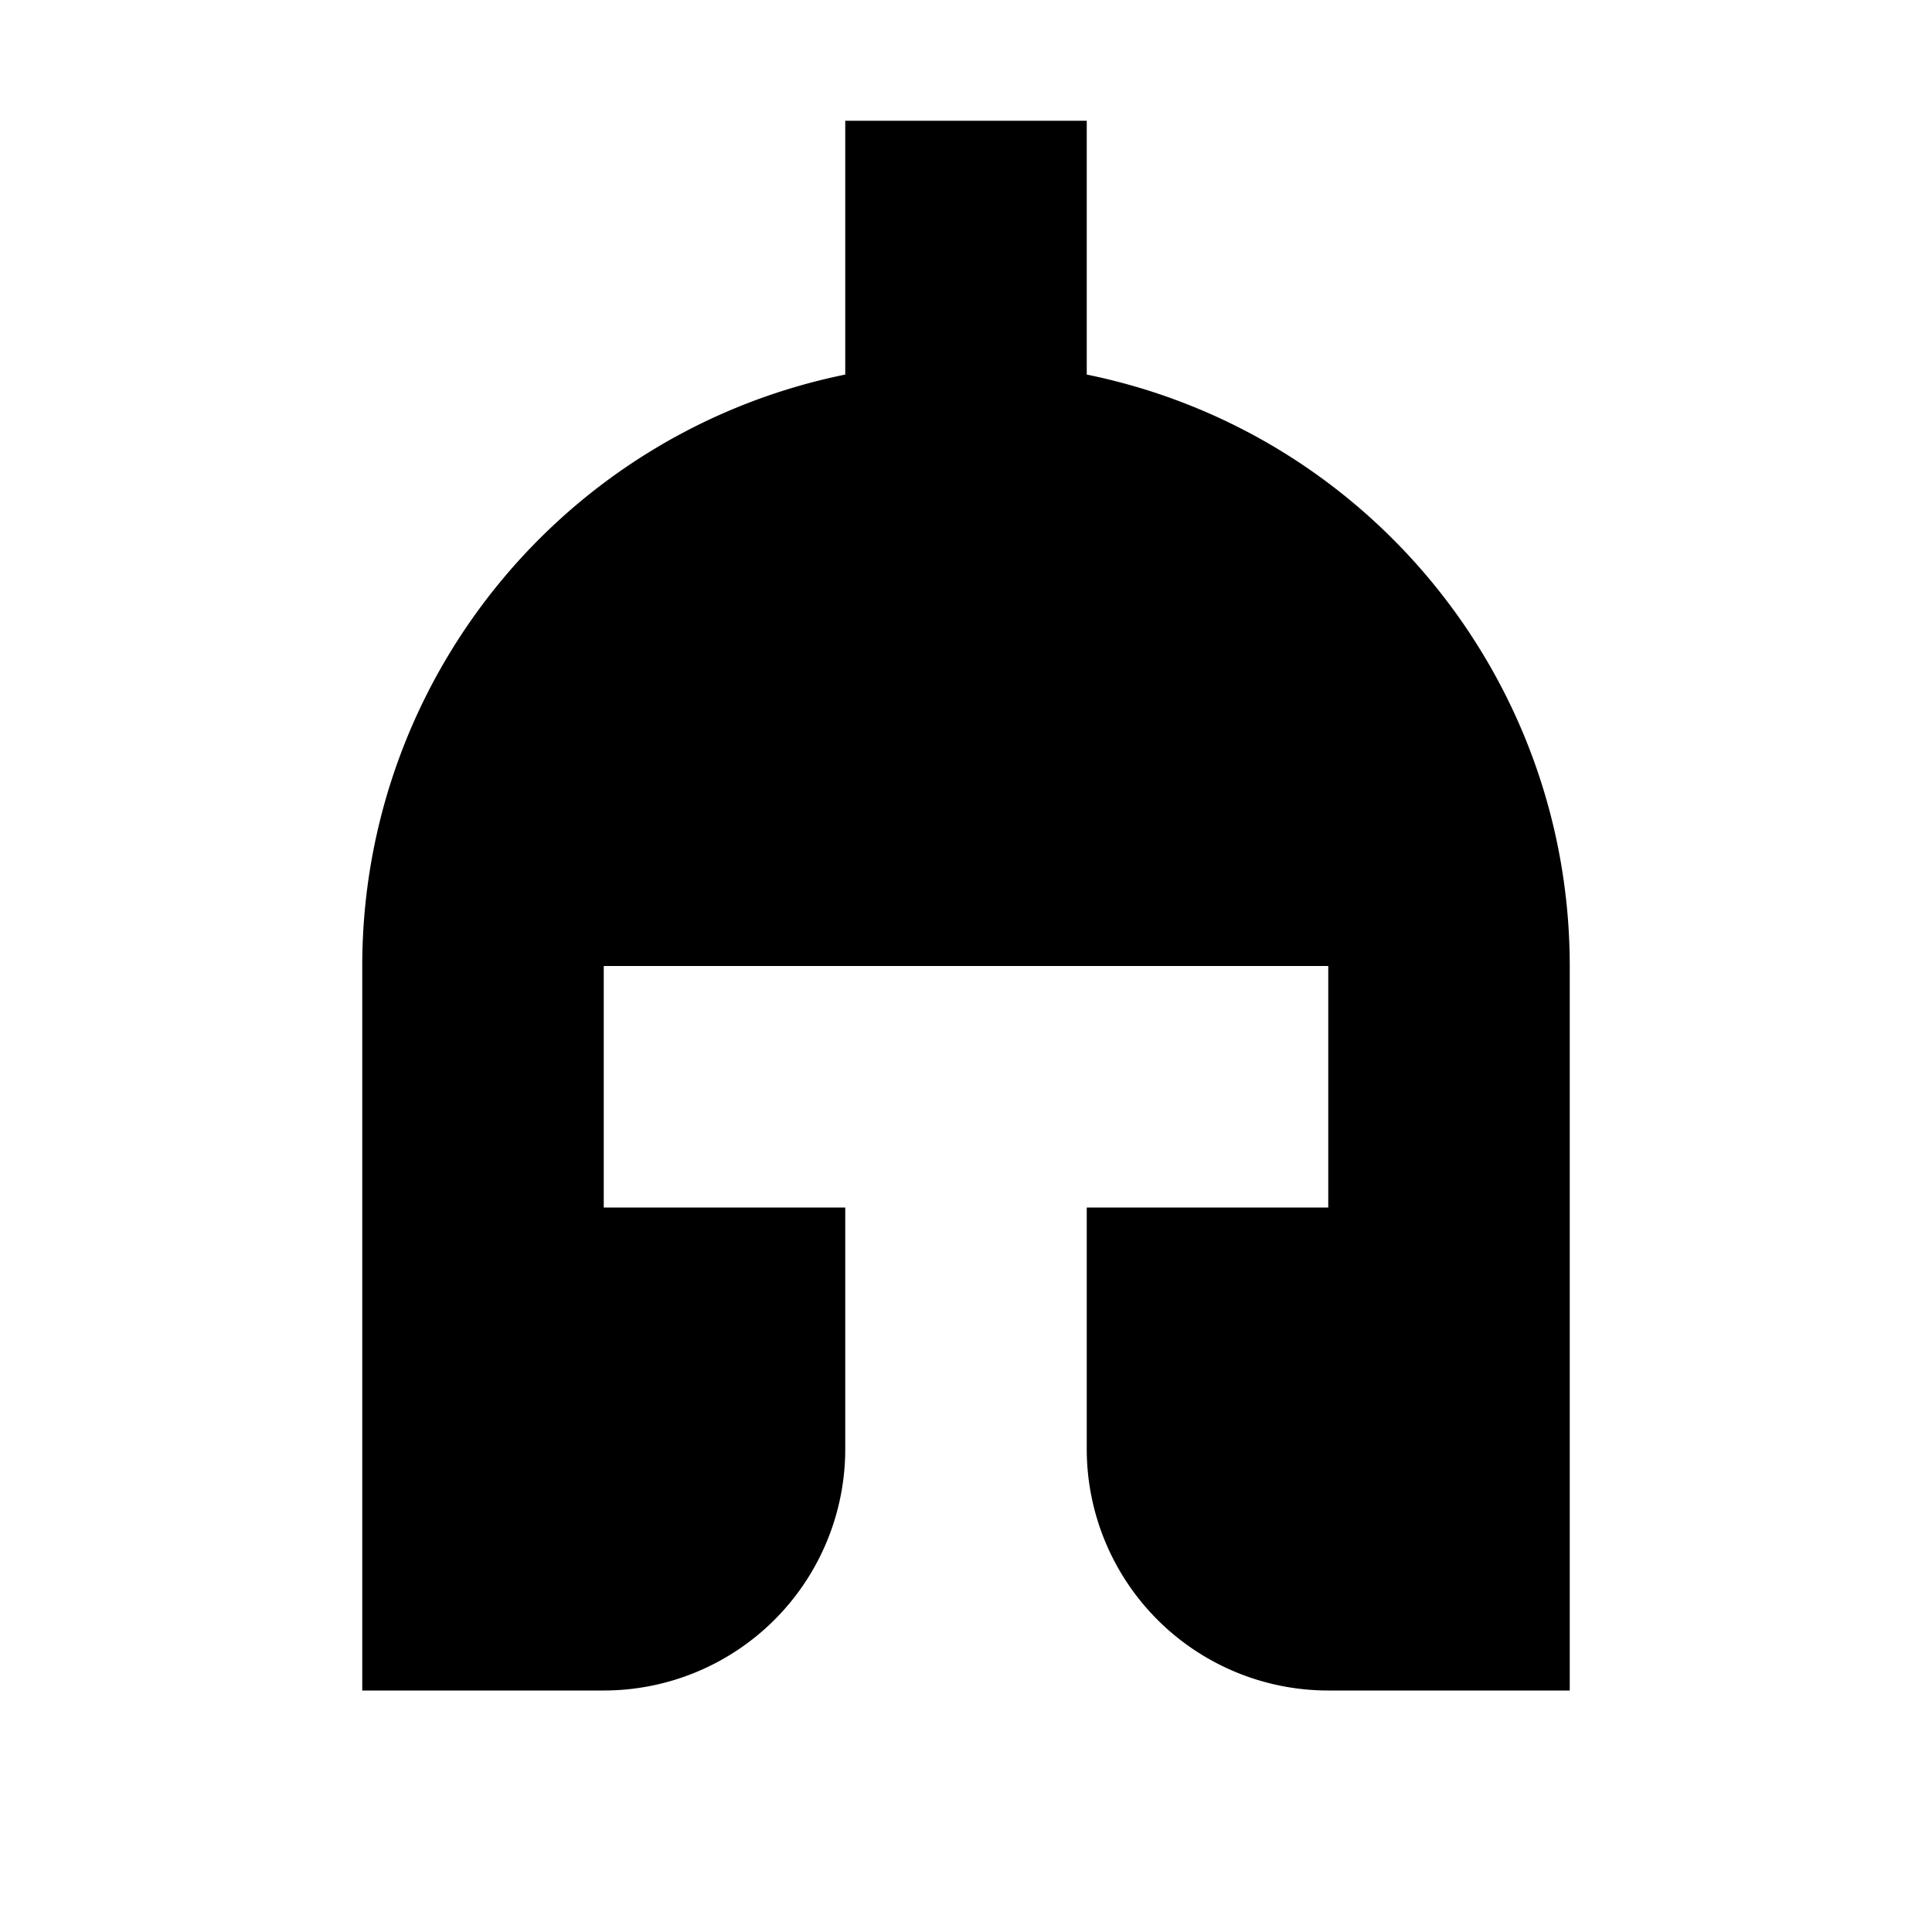 <svg xmlns="http://www.w3.org/2000/svg" width="16" height="16" viewBox="0 0 16 16" fill="#000000">
	<path
		d="m7 1v2.102c-2.328 0.475-4 2.523-4 4.898v6h2a2 2 135 0 0 2-2v-2h-2v-2h6v2h-2v2a2 2 45 0 0 2 2h2v-6c-2.57e-4 -2.376-1.672-4.423-4-4.898v-2.102z"
	/>
</svg>
